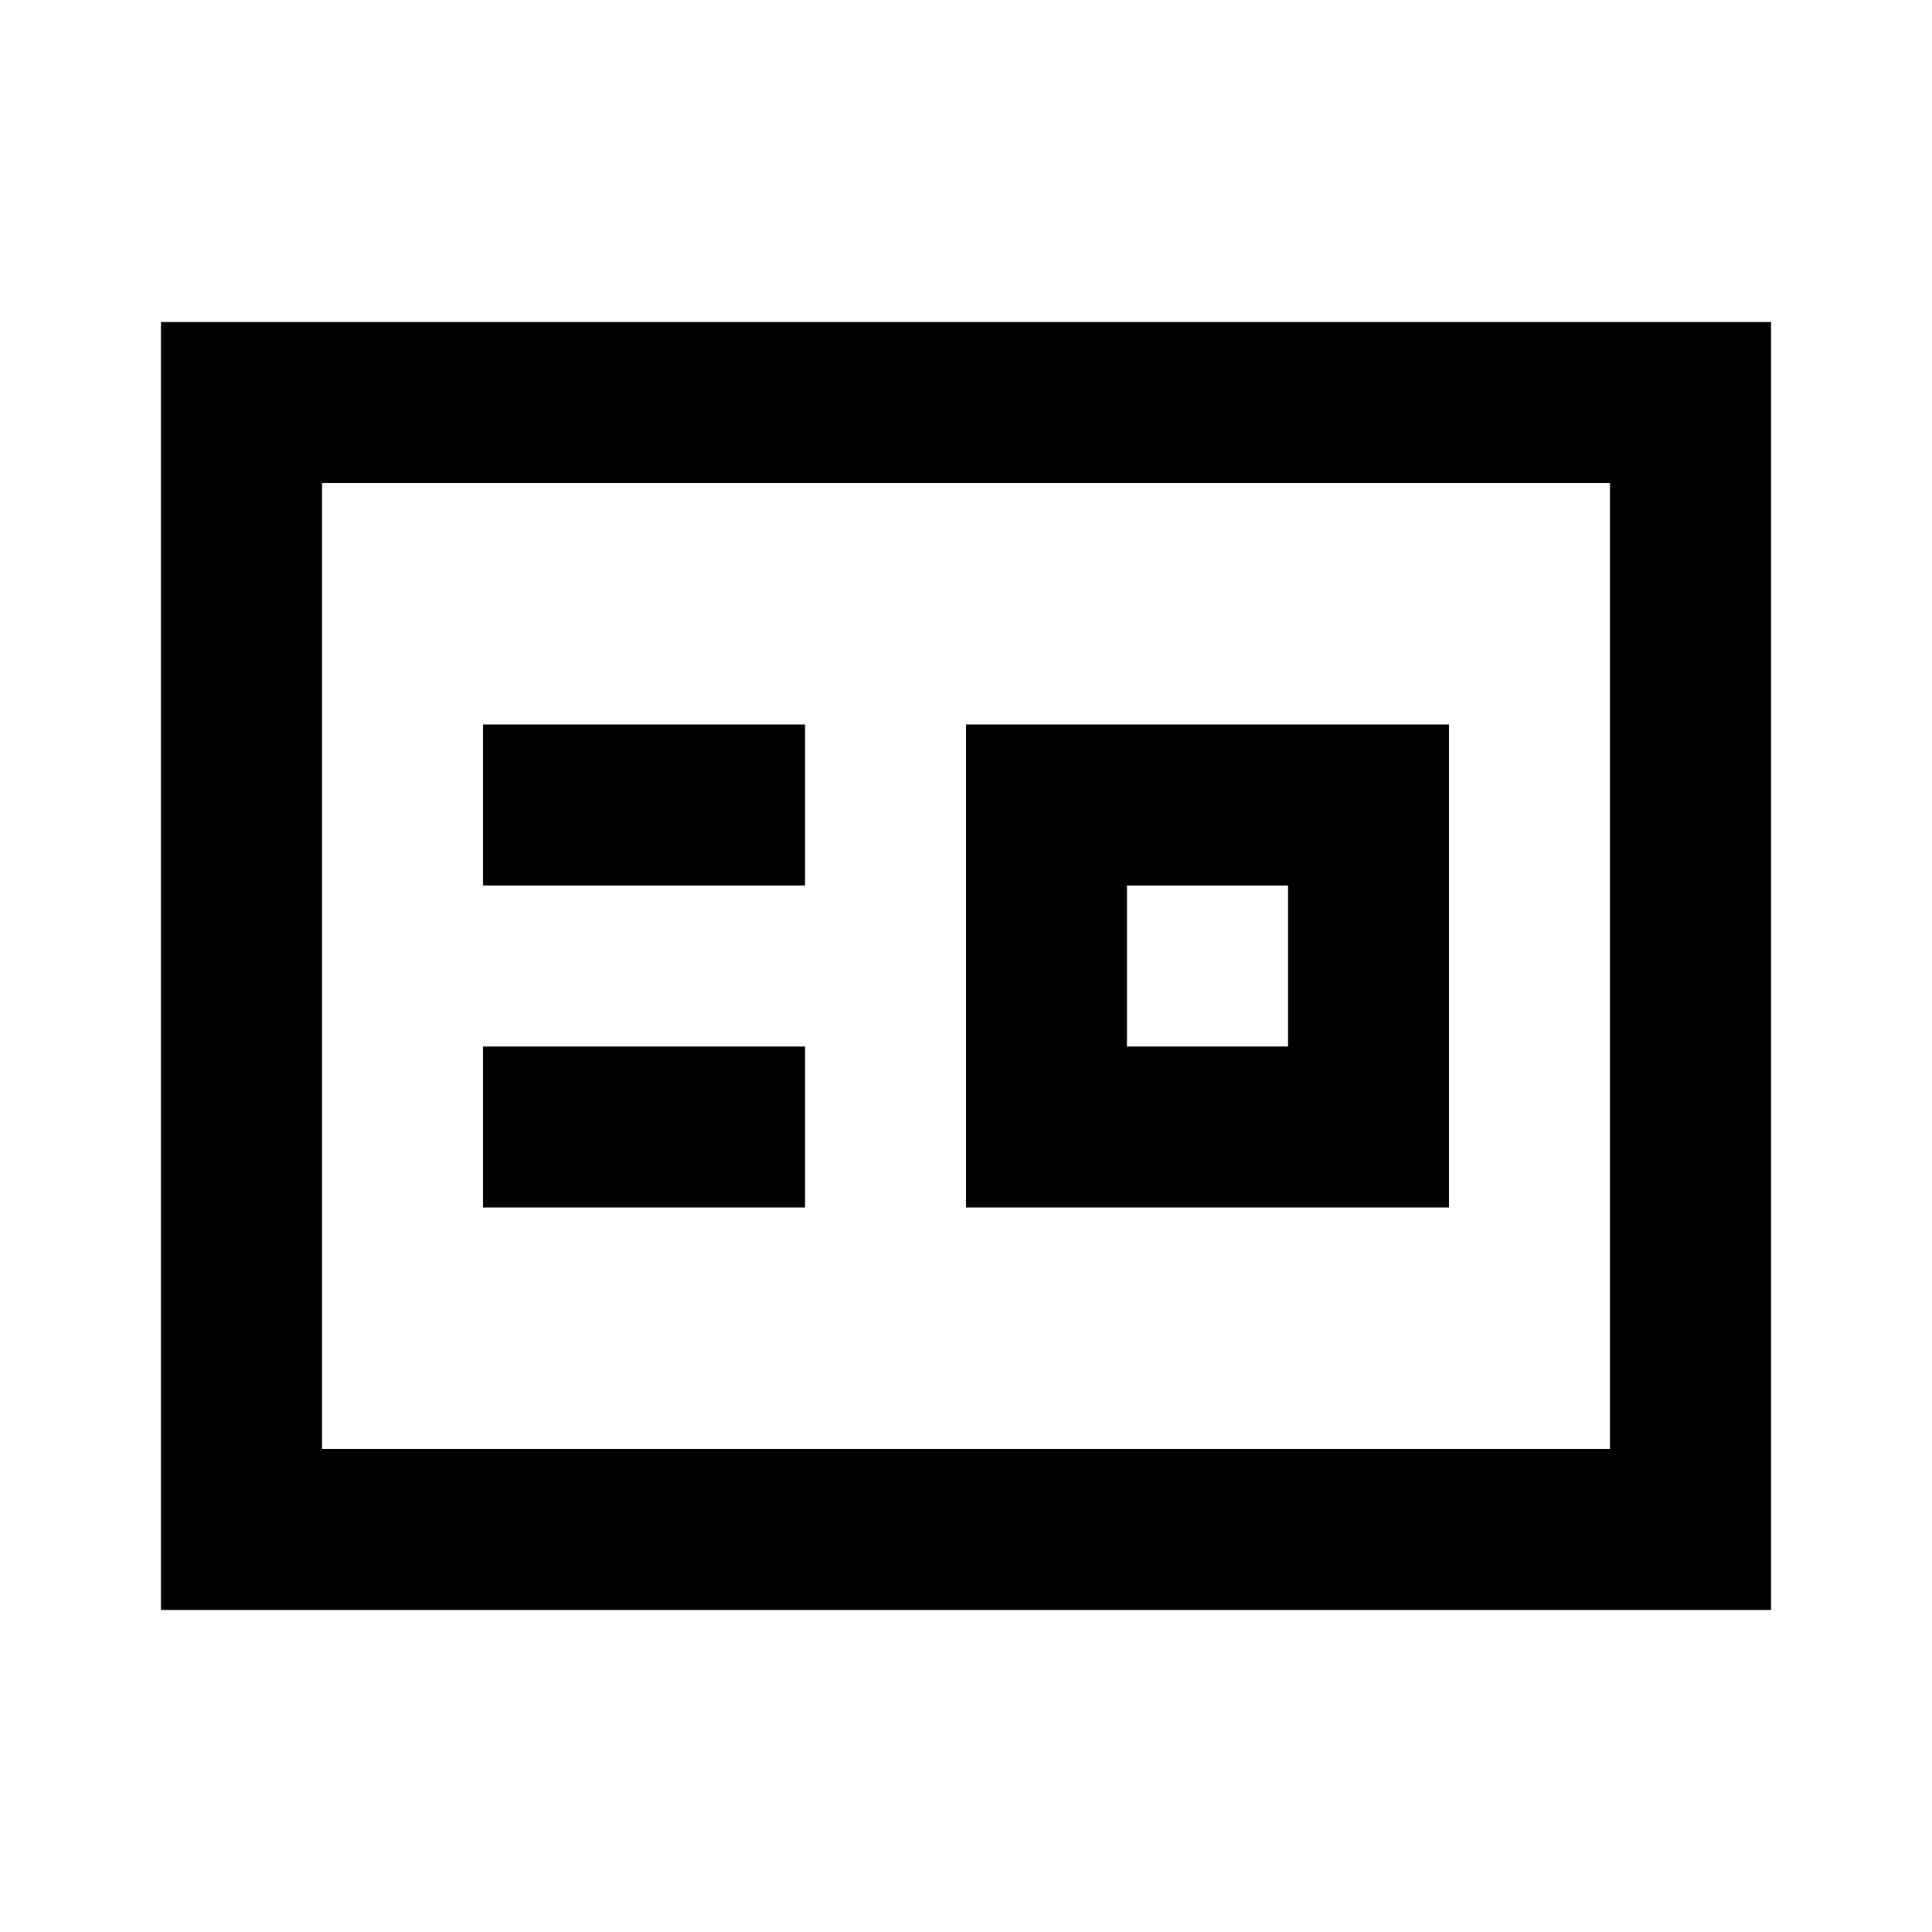 <svg width="24" height="24" viewBox="0 0 24 24" fill="none" xmlns="http://www.w3.org/2000/svg">
<path d="M7 10H9M7 14H9M3 5H21V19H3V5ZM13 10H17V14H13V10Z" stroke="black" stroke-width="2" stroke-linecap="square"/>
</svg>

